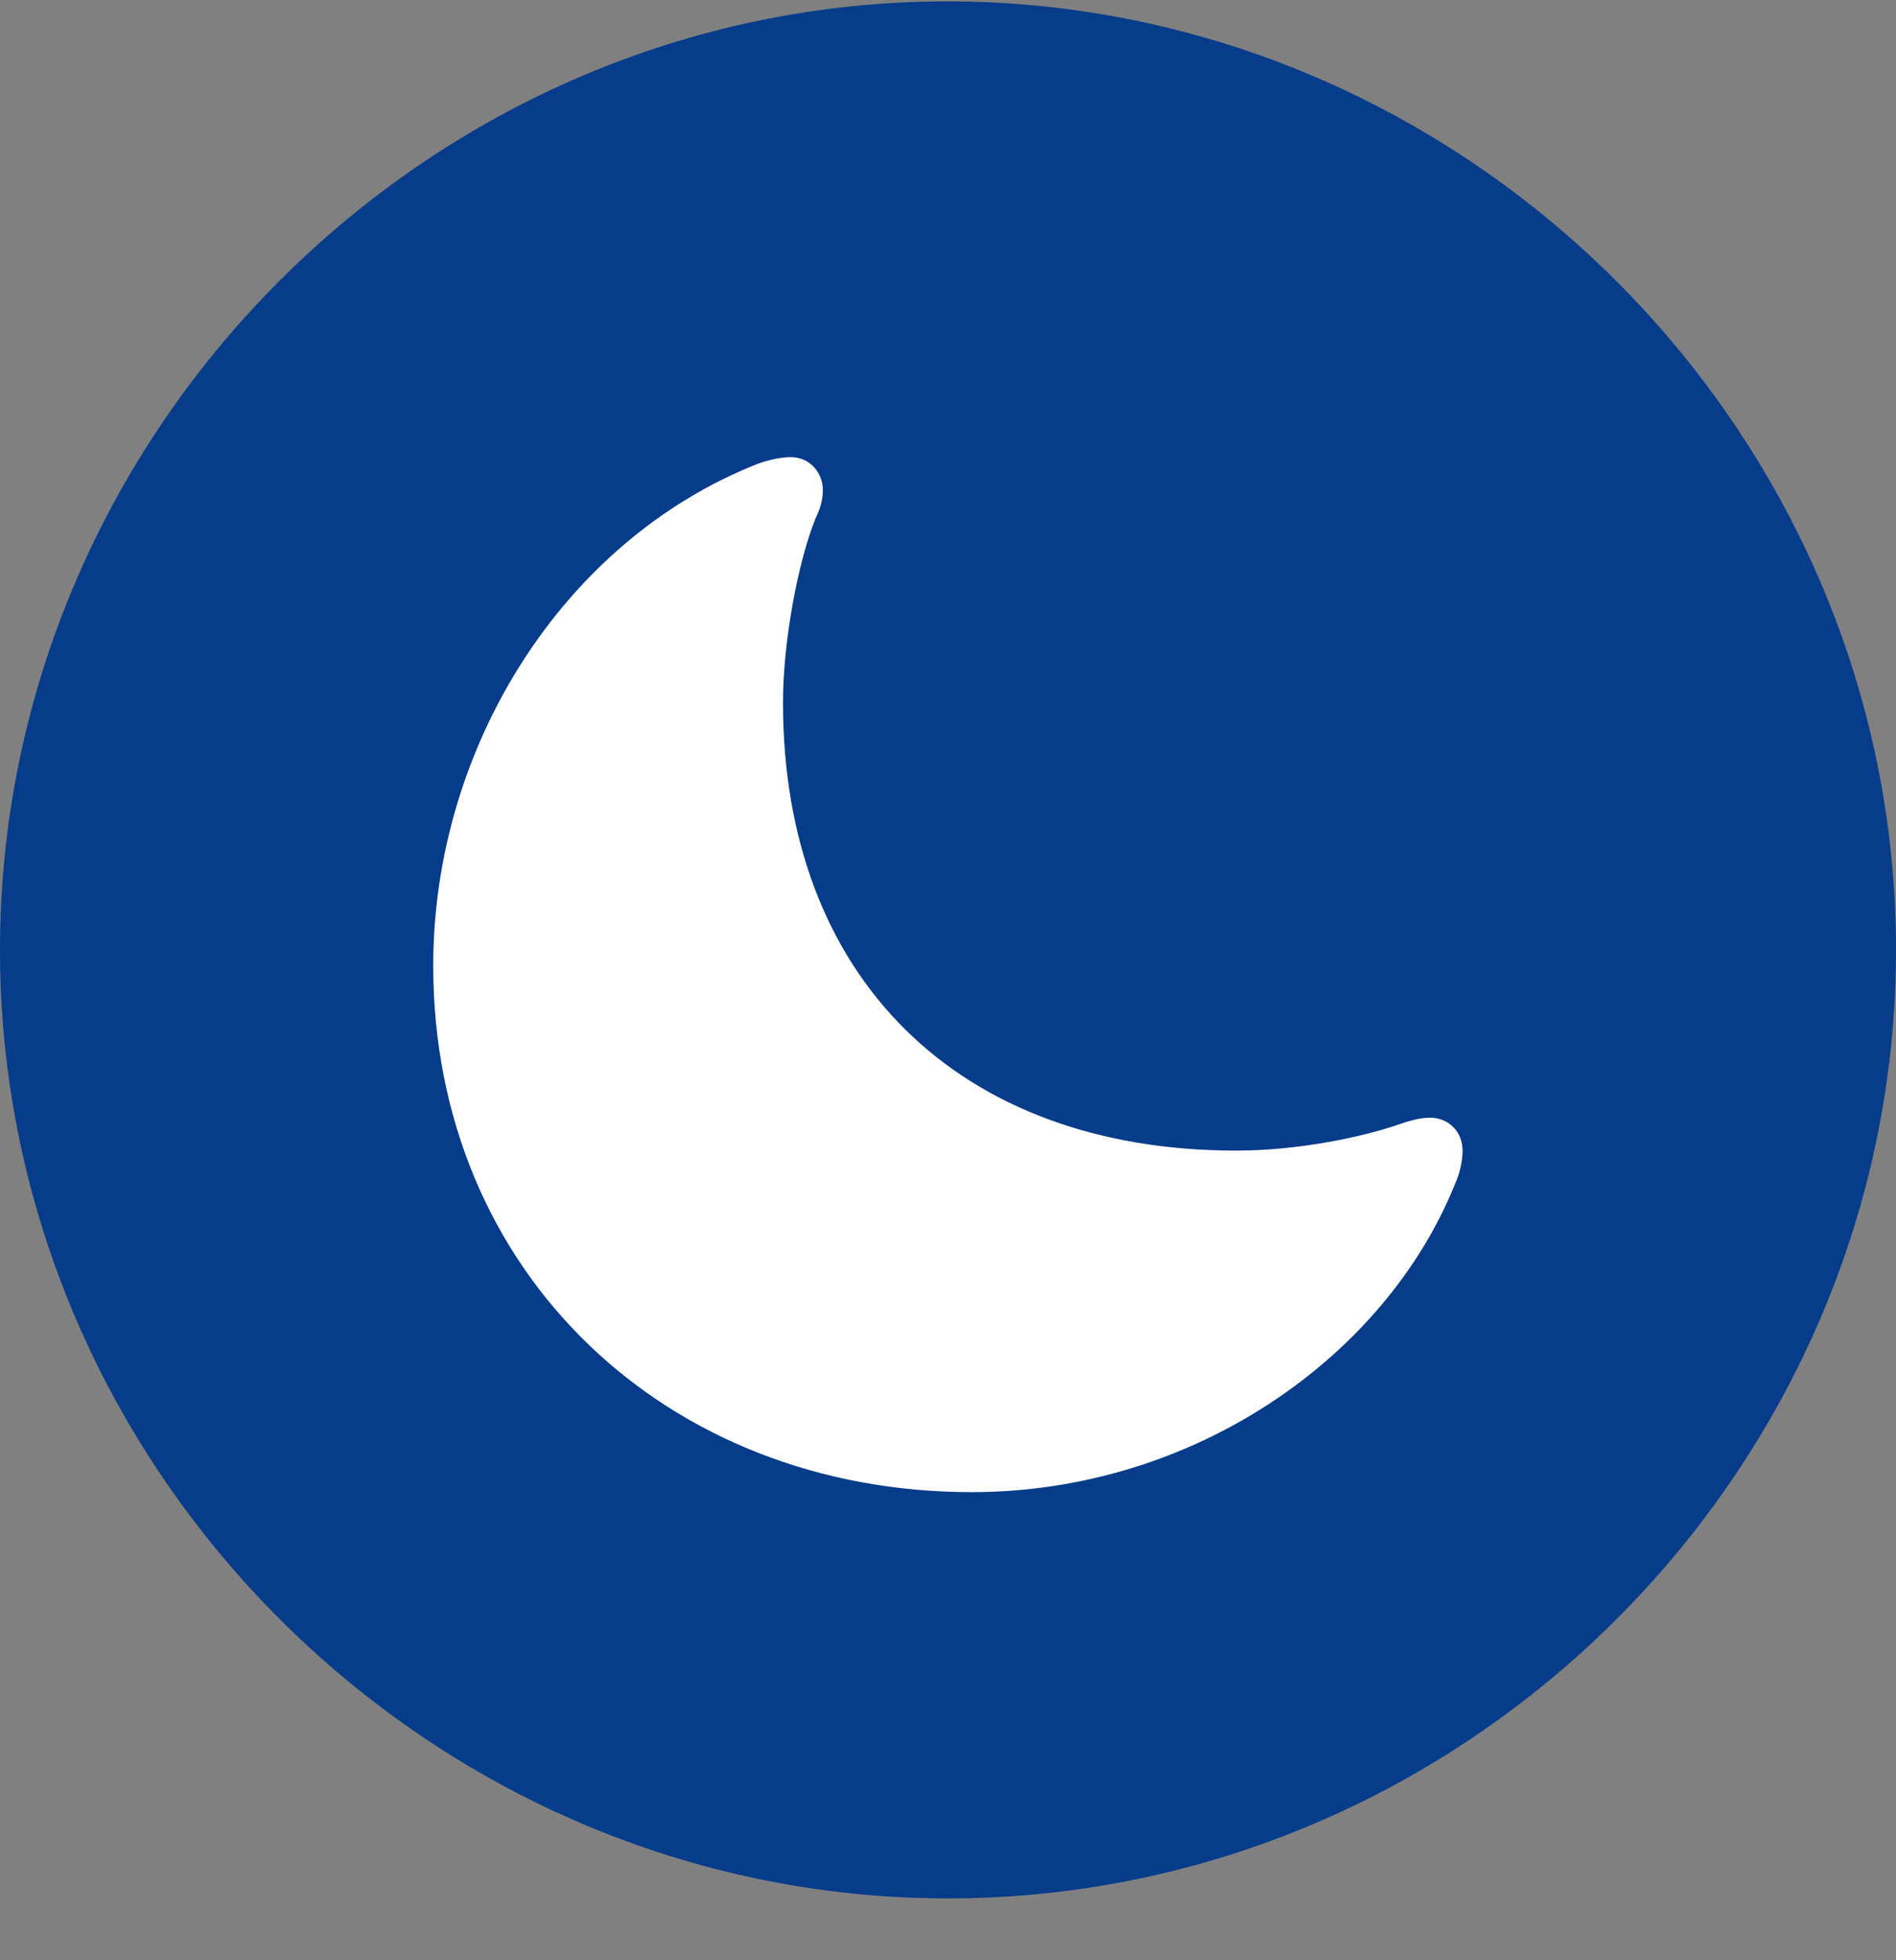 <svg width="30" height="31" viewBox="0 0 30 31" fill="none" xmlns="http://www.w3.org/2000/svg">
<rect x="0" y="0" width="30" height="31" fill="#808080" stroke="none"/>
<path d="M14.999 30.022C23.216 30.022 30 23.238 30 15.021C30 6.818 23.204 0.022 14.987 0.022C6.784 0.022 0 6.818 0 15.021C0 23.238 6.796 30.022 14.999 30.022Z" fill="#073C8A"/>
<path d="M15.374 23.597C10.544 23.597 6.855 20.125 6.855 15.272C6.855 11.826 8.9 8.56 11.974 7.341C12.178 7.263 12.387 7.229 12.507 7.229C12.832 7.229 13.02 7.493 13.02 7.751C13.02 7.853 13.004 7.995 12.904 8.199C12.626 8.885 12.389 10.149 12.389 11.11C12.389 15.467 15.174 18.196 19.559 18.196C20.559 18.196 21.582 17.977 22.175 17.768C22.369 17.703 22.502 17.676 22.63 17.676C22.898 17.676 23.142 17.872 23.142 18.202C23.142 18.301 23.119 18.517 23.019 18.732C21.92 21.453 18.895 23.597 15.374 23.597Z" fill="white"/>
</svg>
